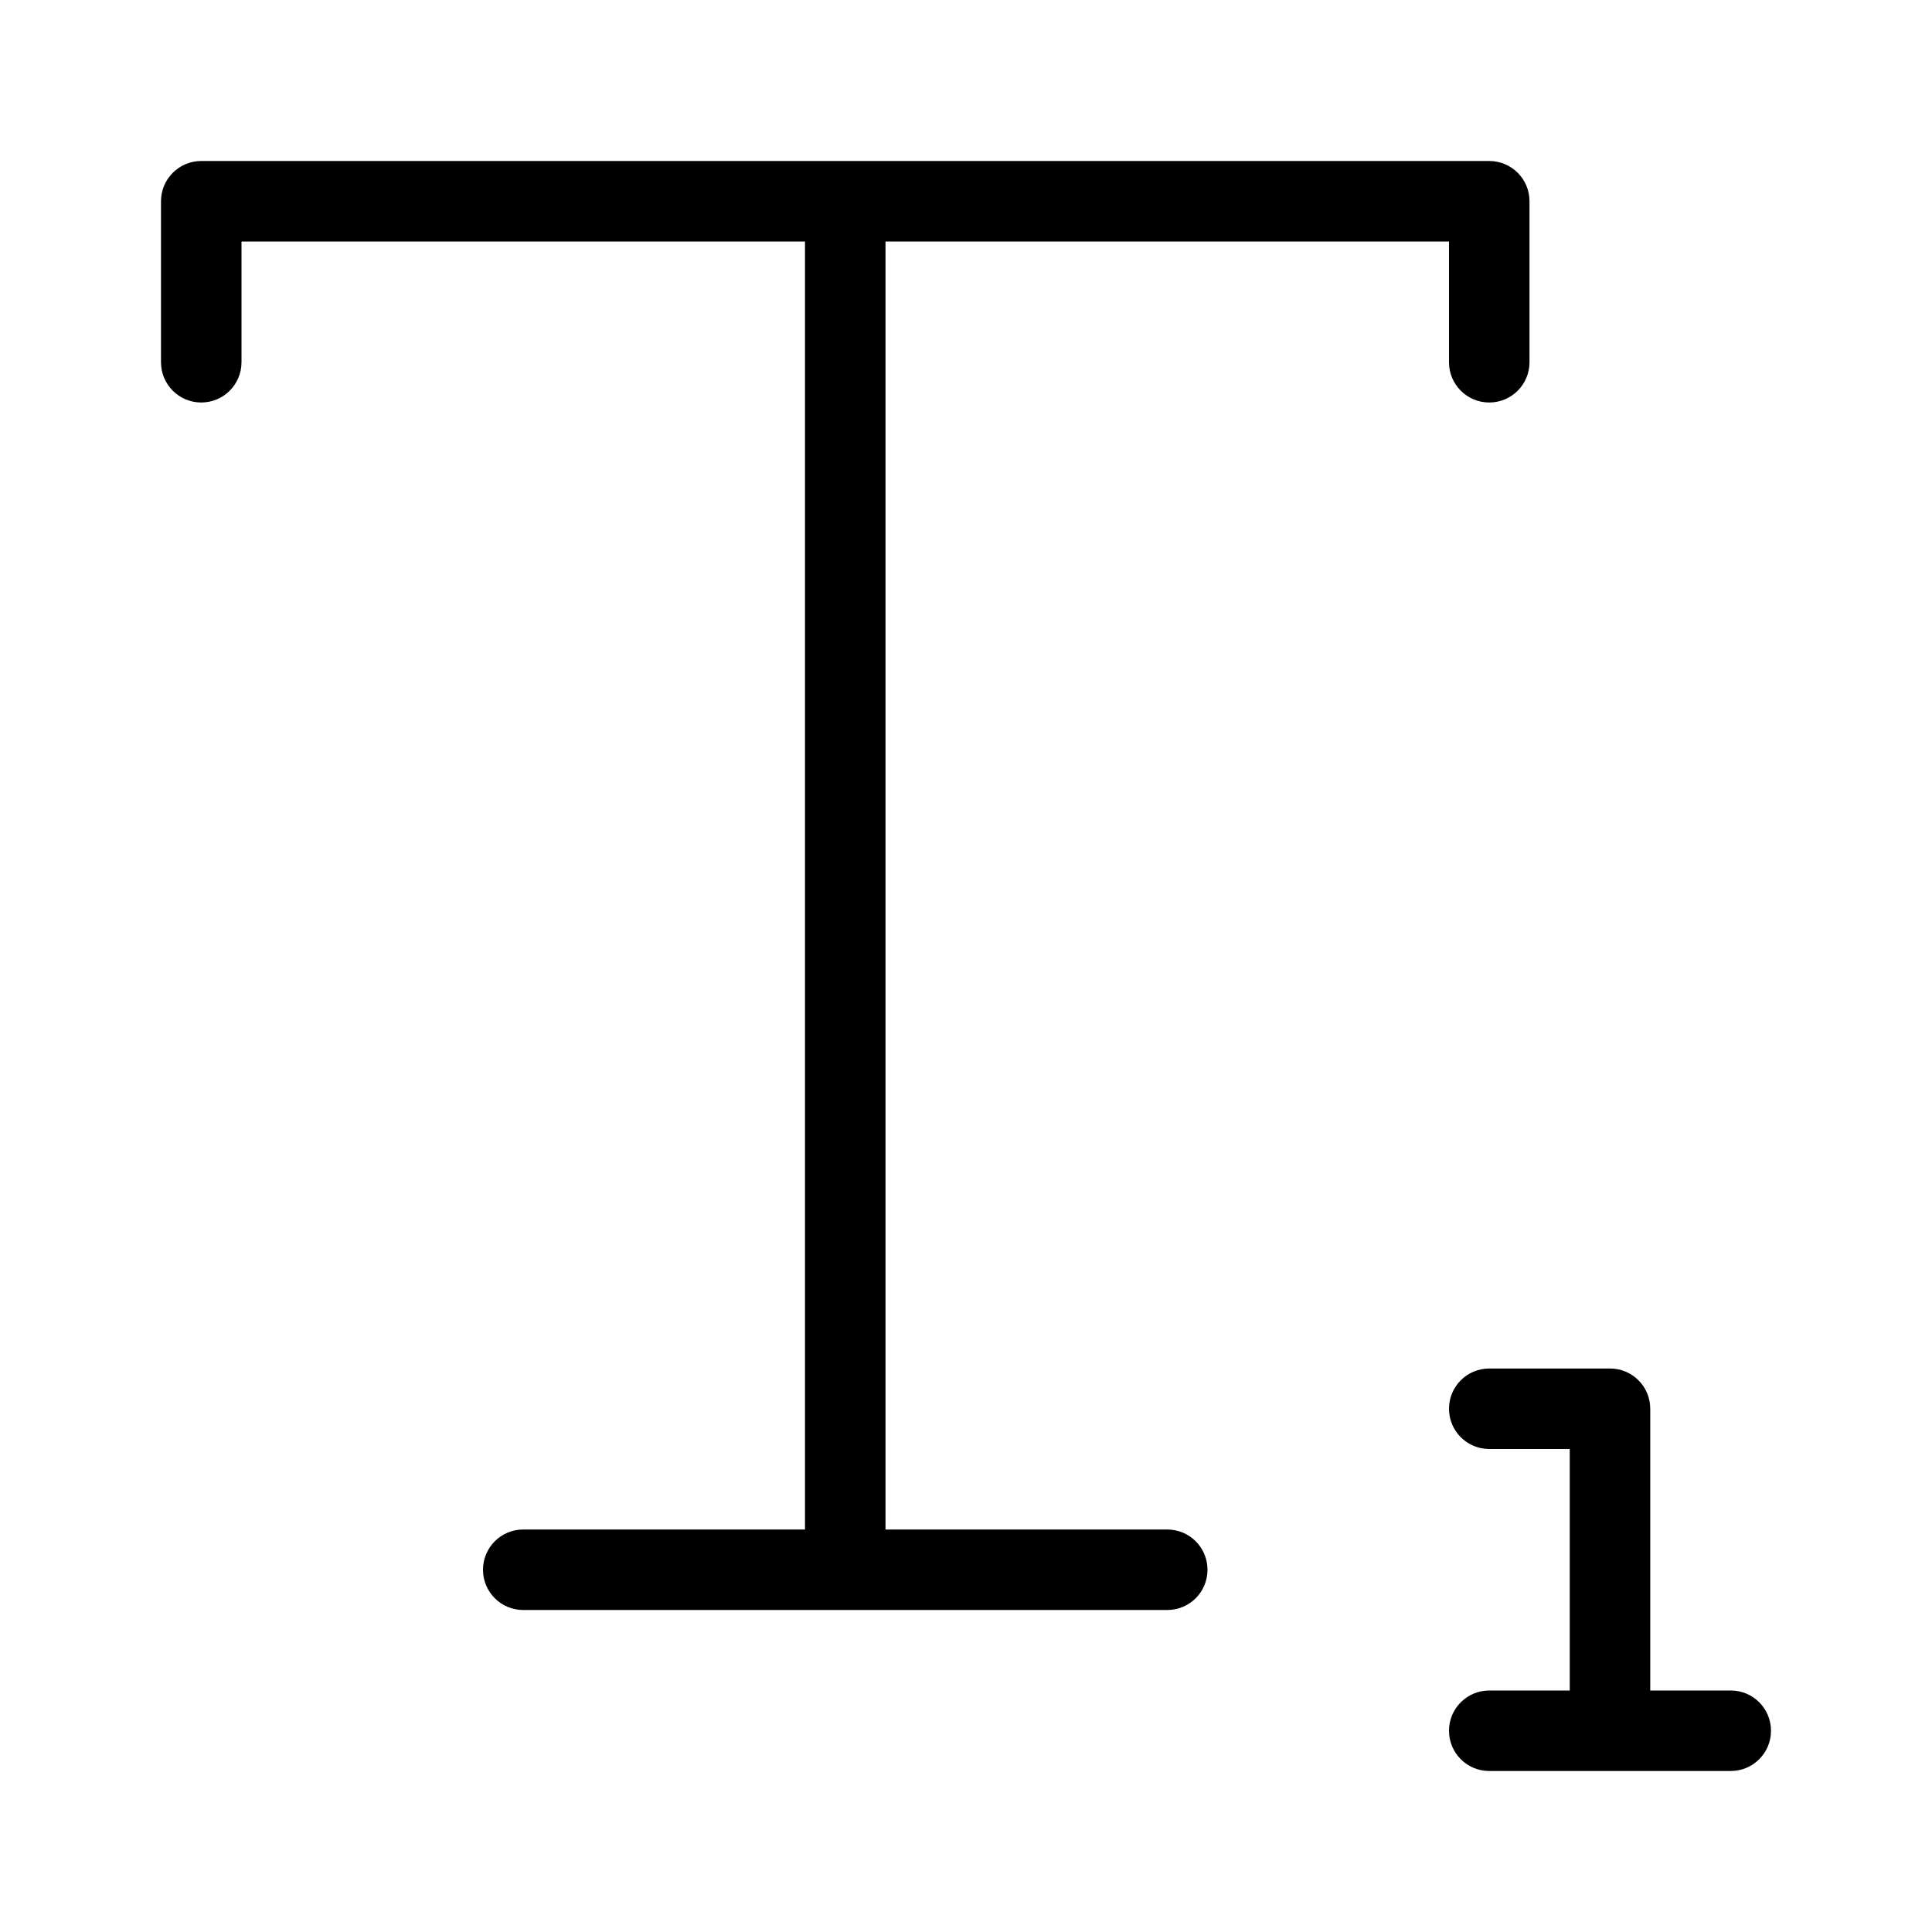 <?xml version="1.0" encoding="utf-8"?>
<!-- Generator: Adobe Illustrator 19.2.0, SVG Export Plug-In . SVG Version: 6.00 Build 0)  -->
<!DOCTYPE svg PUBLIC "-//W3C//DTD SVG 1.1//EN" "http://www.w3.org/Graphics/SVG/1.1/DTD/svg11.dtd">
<svg version="1.1" id="Layer_1" xmlns="http://www.w3.org/2000/svg" xmlns:xlink="http://www.w3.org/1999/xlink" x="0px" y="0px"
	 width="48px" height="48px" viewBox="0 0 48 48" enable-background="new 0 0 48 48" xml:space="preserve">
<path d="M29,38h-7V6h14v3c0,0.552,0.447,1,1,1s1-0.448,1-1V5c0-0.552-0.447-1-1-1H5C4.447,4,4,4.448,4,5v4c0,0.552,0.447,1,1,1
	s1-0.448,1-1V6h14v32h-7c-0.553,0-1,0.447-1,1s0.447,1,1,1h16c0.553,0,1-0.447,1-1S29.553,38,29,38z"/>
<path d="M43,42h-2v-7c0-0.553-0.447-1-1-1h-3c-0.553,0-1,0.447-1,1s0.447,1,1,1h2v6h-2c-0.553,0-1,0.447-1,1s0.447,1,1,1h6
	c0.553,0,1-0.447,1-1S43.553,42,43,42z"/>
</svg>
